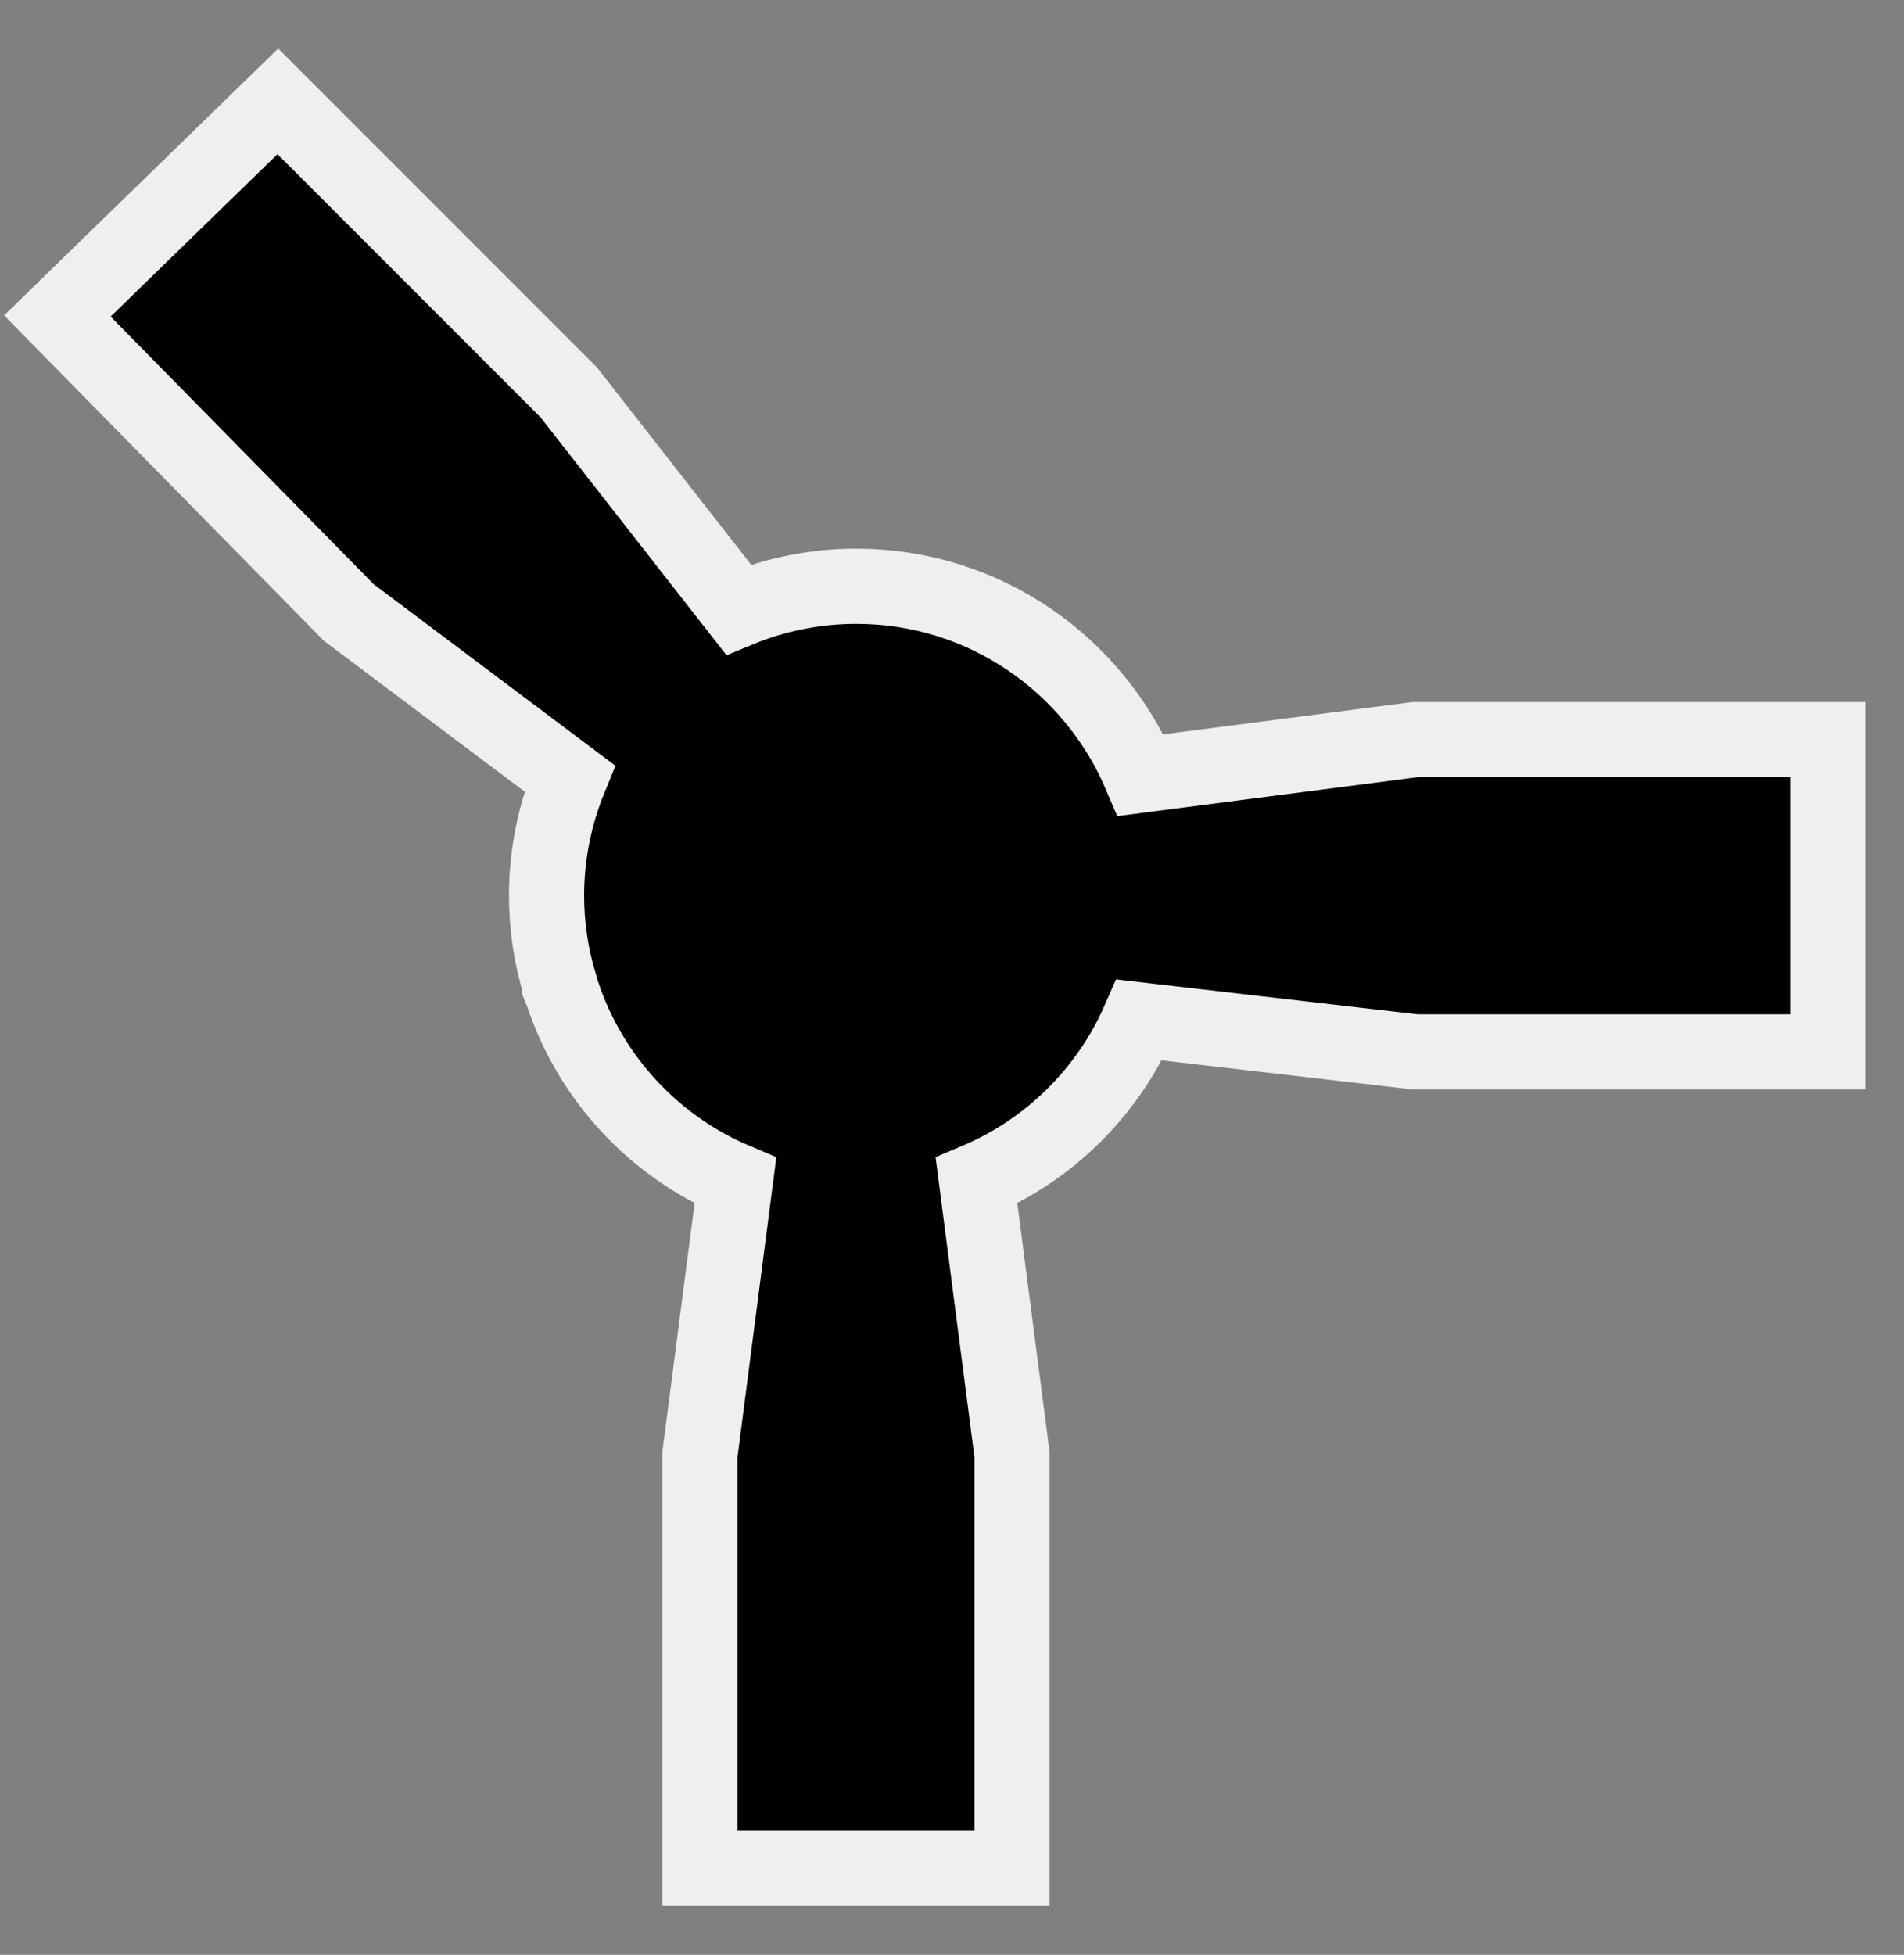 <svg width="38" height="39" viewBox="0 0 38 39" fill="none" xmlns="http://www.w3.org/2000/svg">
<rect x="0" y="0" width="38" height="39" fill="#808080" stroke="none"/>
<path d="M28.288 14.756H28.24L28.192 14.762L22.766 15.465C21.828 13.254 19.643 11.696 17.088 11.696C16.257 11.696 15.461 11.864 14.74 12.162L11.379 7.864L11.351 7.828L11.318 7.795L6.068 2.545L5.545 2.022L5.015 2.538L1.685 5.778L1.145 6.304L1.673 6.841L6.923 12.181L6.963 12.222L7.008 12.255L11.37 15.53C11.076 16.249 10.908 17.036 10.908 17.866C10.908 18.471 10.997 19.069 11.168 19.631V19.68L11.222 19.814L11.233 19.844C11.796 21.521 13.058 22.872 14.677 23.555L13.974 28.979L13.968 29.027V29.076V36.516V37.266H14.718H19.448H20.198V36.516V29.076V29.027L20.192 28.979L19.489 23.555C20.942 22.942 22.108 21.79 22.738 20.348L28.202 20.981L28.245 20.986H28.288H35.728H36.478V20.236V15.506V14.756H35.728H28.288Z" fill="black" stroke="#EFEFEF" stroke-width="1.5"/>
</svg>
